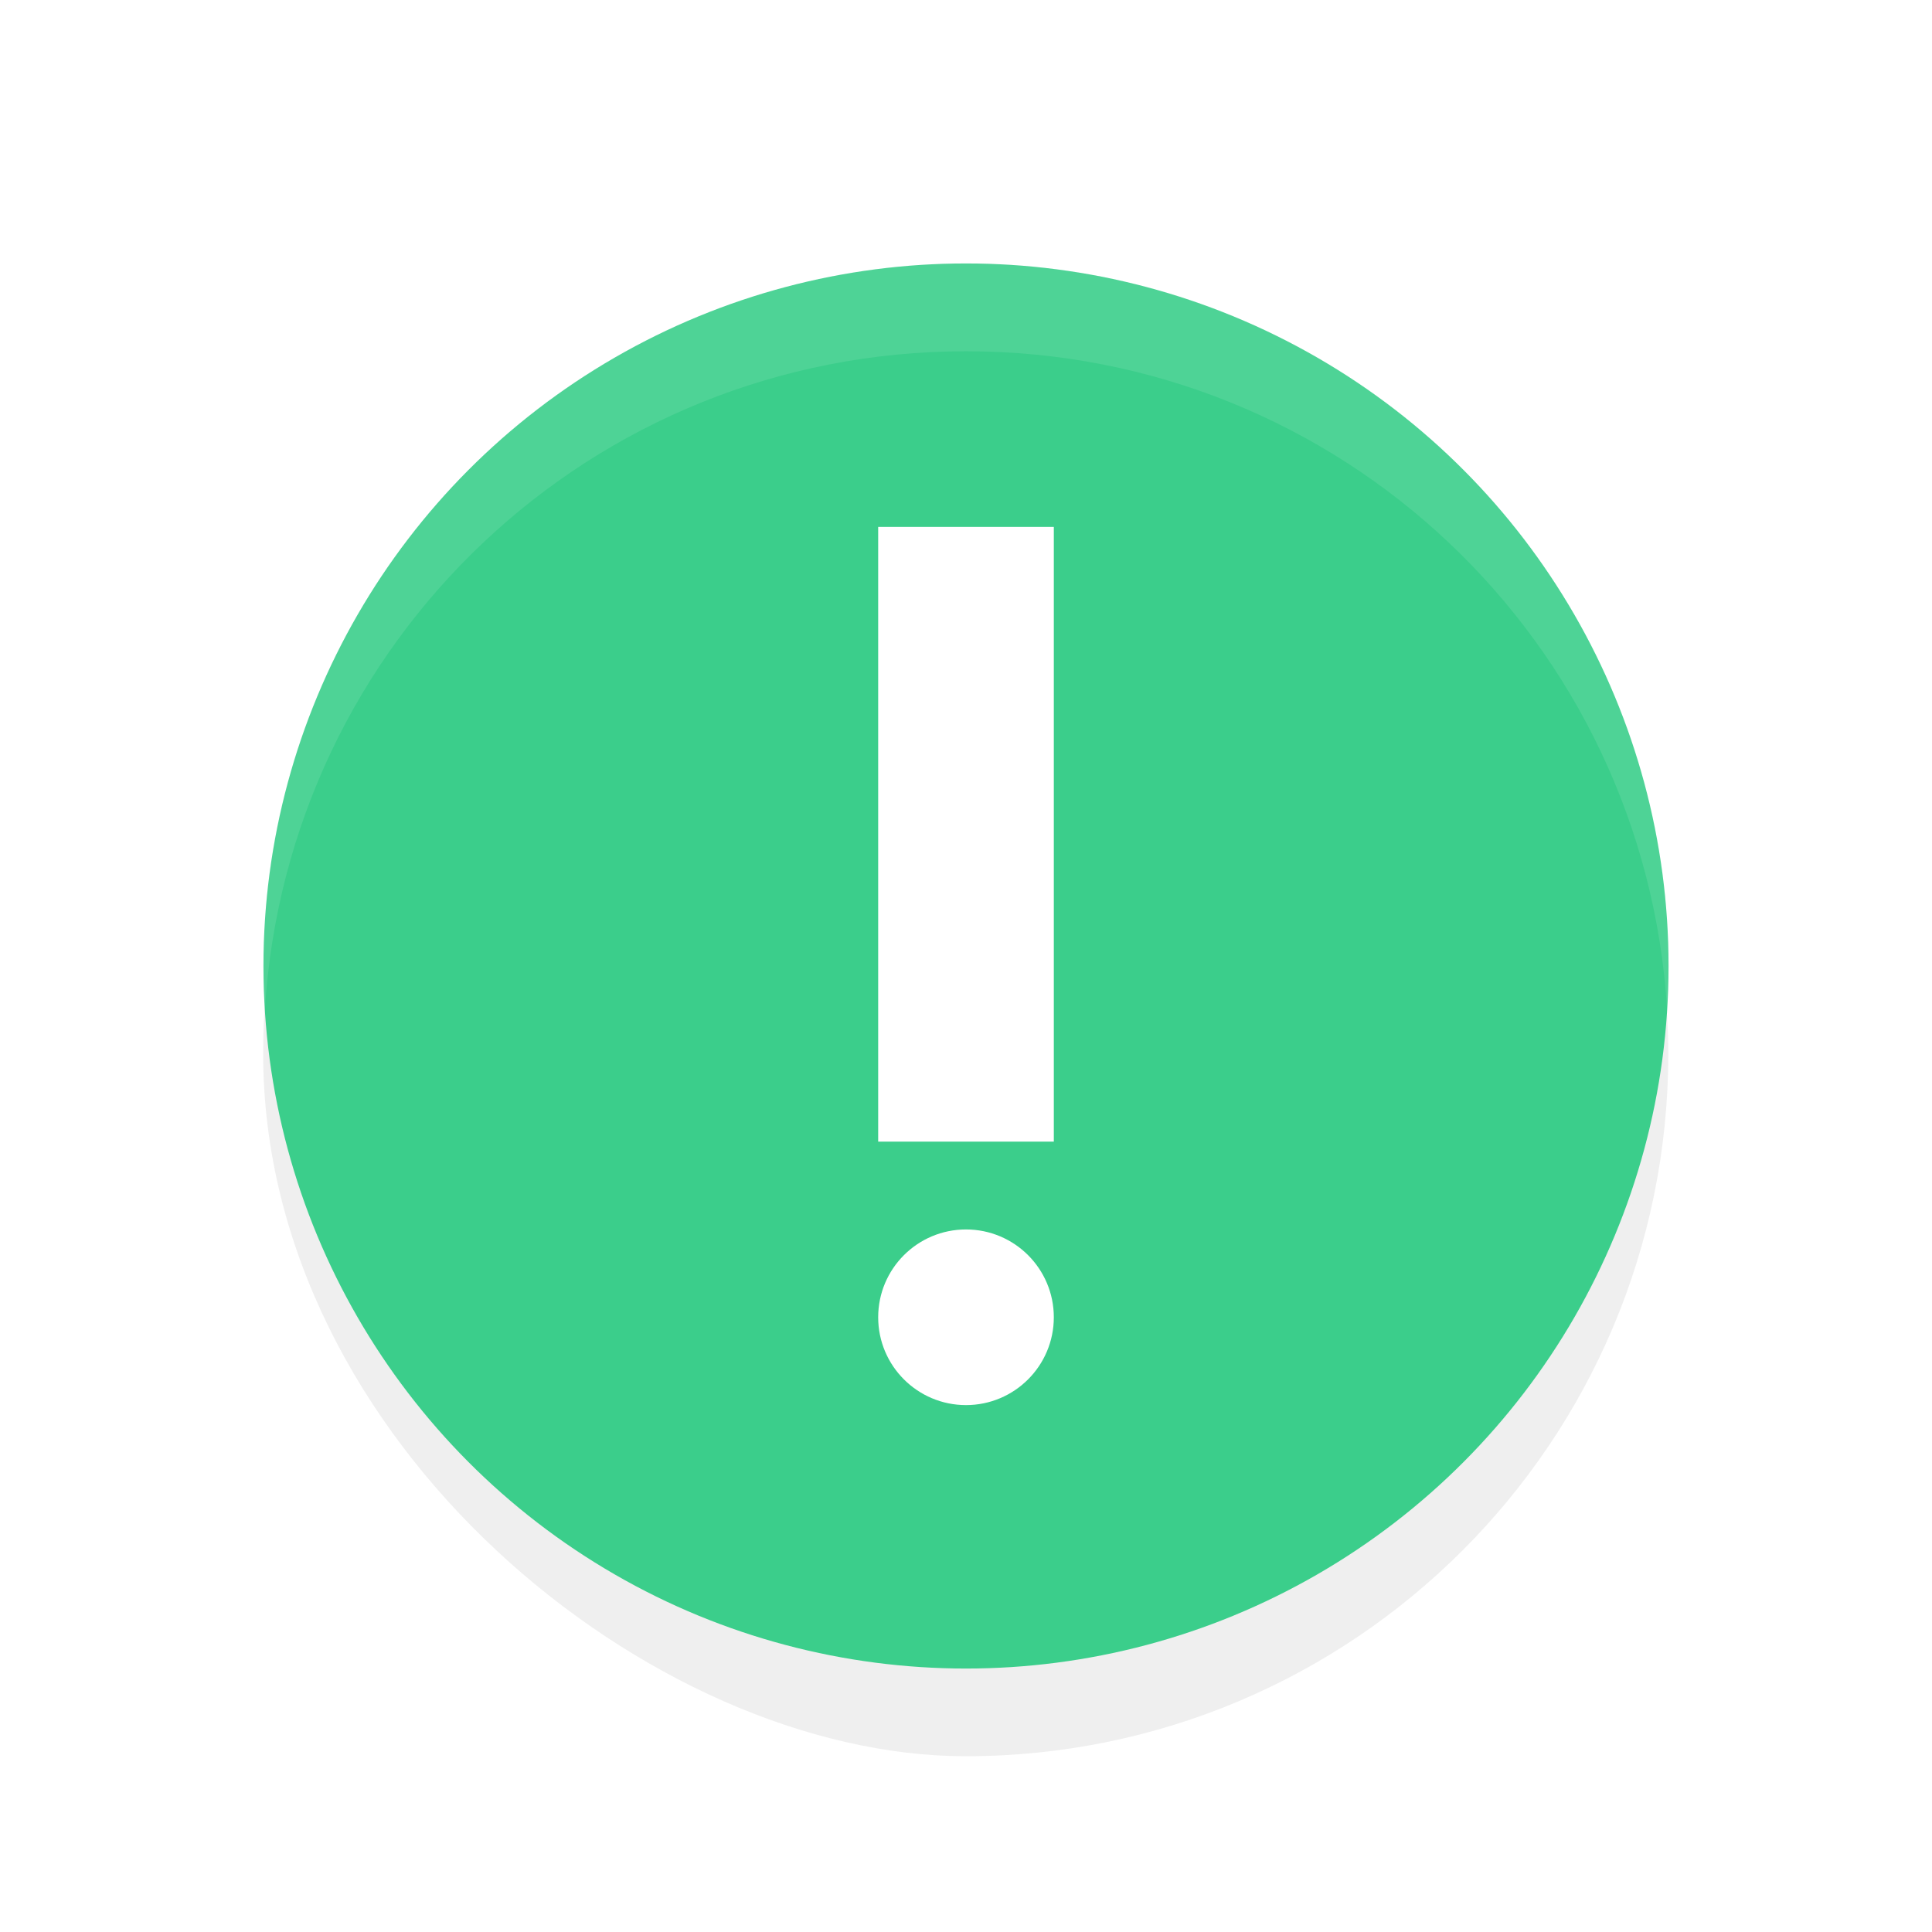 <svg width="22" height="22" version="1.1" xmlns="http://www.w3.org/2000/svg">
 <defs>
  <filter id="filter976" x="-.147" y="-.147" width="1.294" height="1.294" color-interpolation-filters="sRGB">
   <feGaussianBlur stdDeviation="0.259"/>
  </filter>
 </defs>
 <style id="current-color-scheme" type="text/css">.ColorScheme-NeutralText {
            color:#f67400;
        }
        .ColorScheme-Text {
            color:#232629;
        }</style>
 <rect transform="matrix(0,-3.779,-3.779,0,0,0)" x="-5.292" y="-5.027" width="4.234" height="4.234" rx="2.117" ry="2.117" fill="#000000" filter="url(#filter976)" opacity=".25" stroke-width="1"/>
 <circle transform="scale(1,-1)" cx="11" cy="-11" r="8" fill="#3bce8b"/>
 <circle cx="11" cy="15" r="1" fill="#ffffff"/>
 <path d="m10 13h2v-7h-2z" fill="#ffffff" fill-rule="evenodd"/>
 <path d="m11 3c-4.432 0-8 3.568-8 8 0 0.168 0.005 0.334 0.016 0.5 0.257-4.197 3.721-7.5 7.984-7.5s7.728 3.303 7.984 7.5c0.01-0.166 0.016-0.332 0.016-0.5 0-4.432-3.568-8-8-8z" fill="#ffffff" opacity=".1" stroke-width="3.78"/>
</svg>
